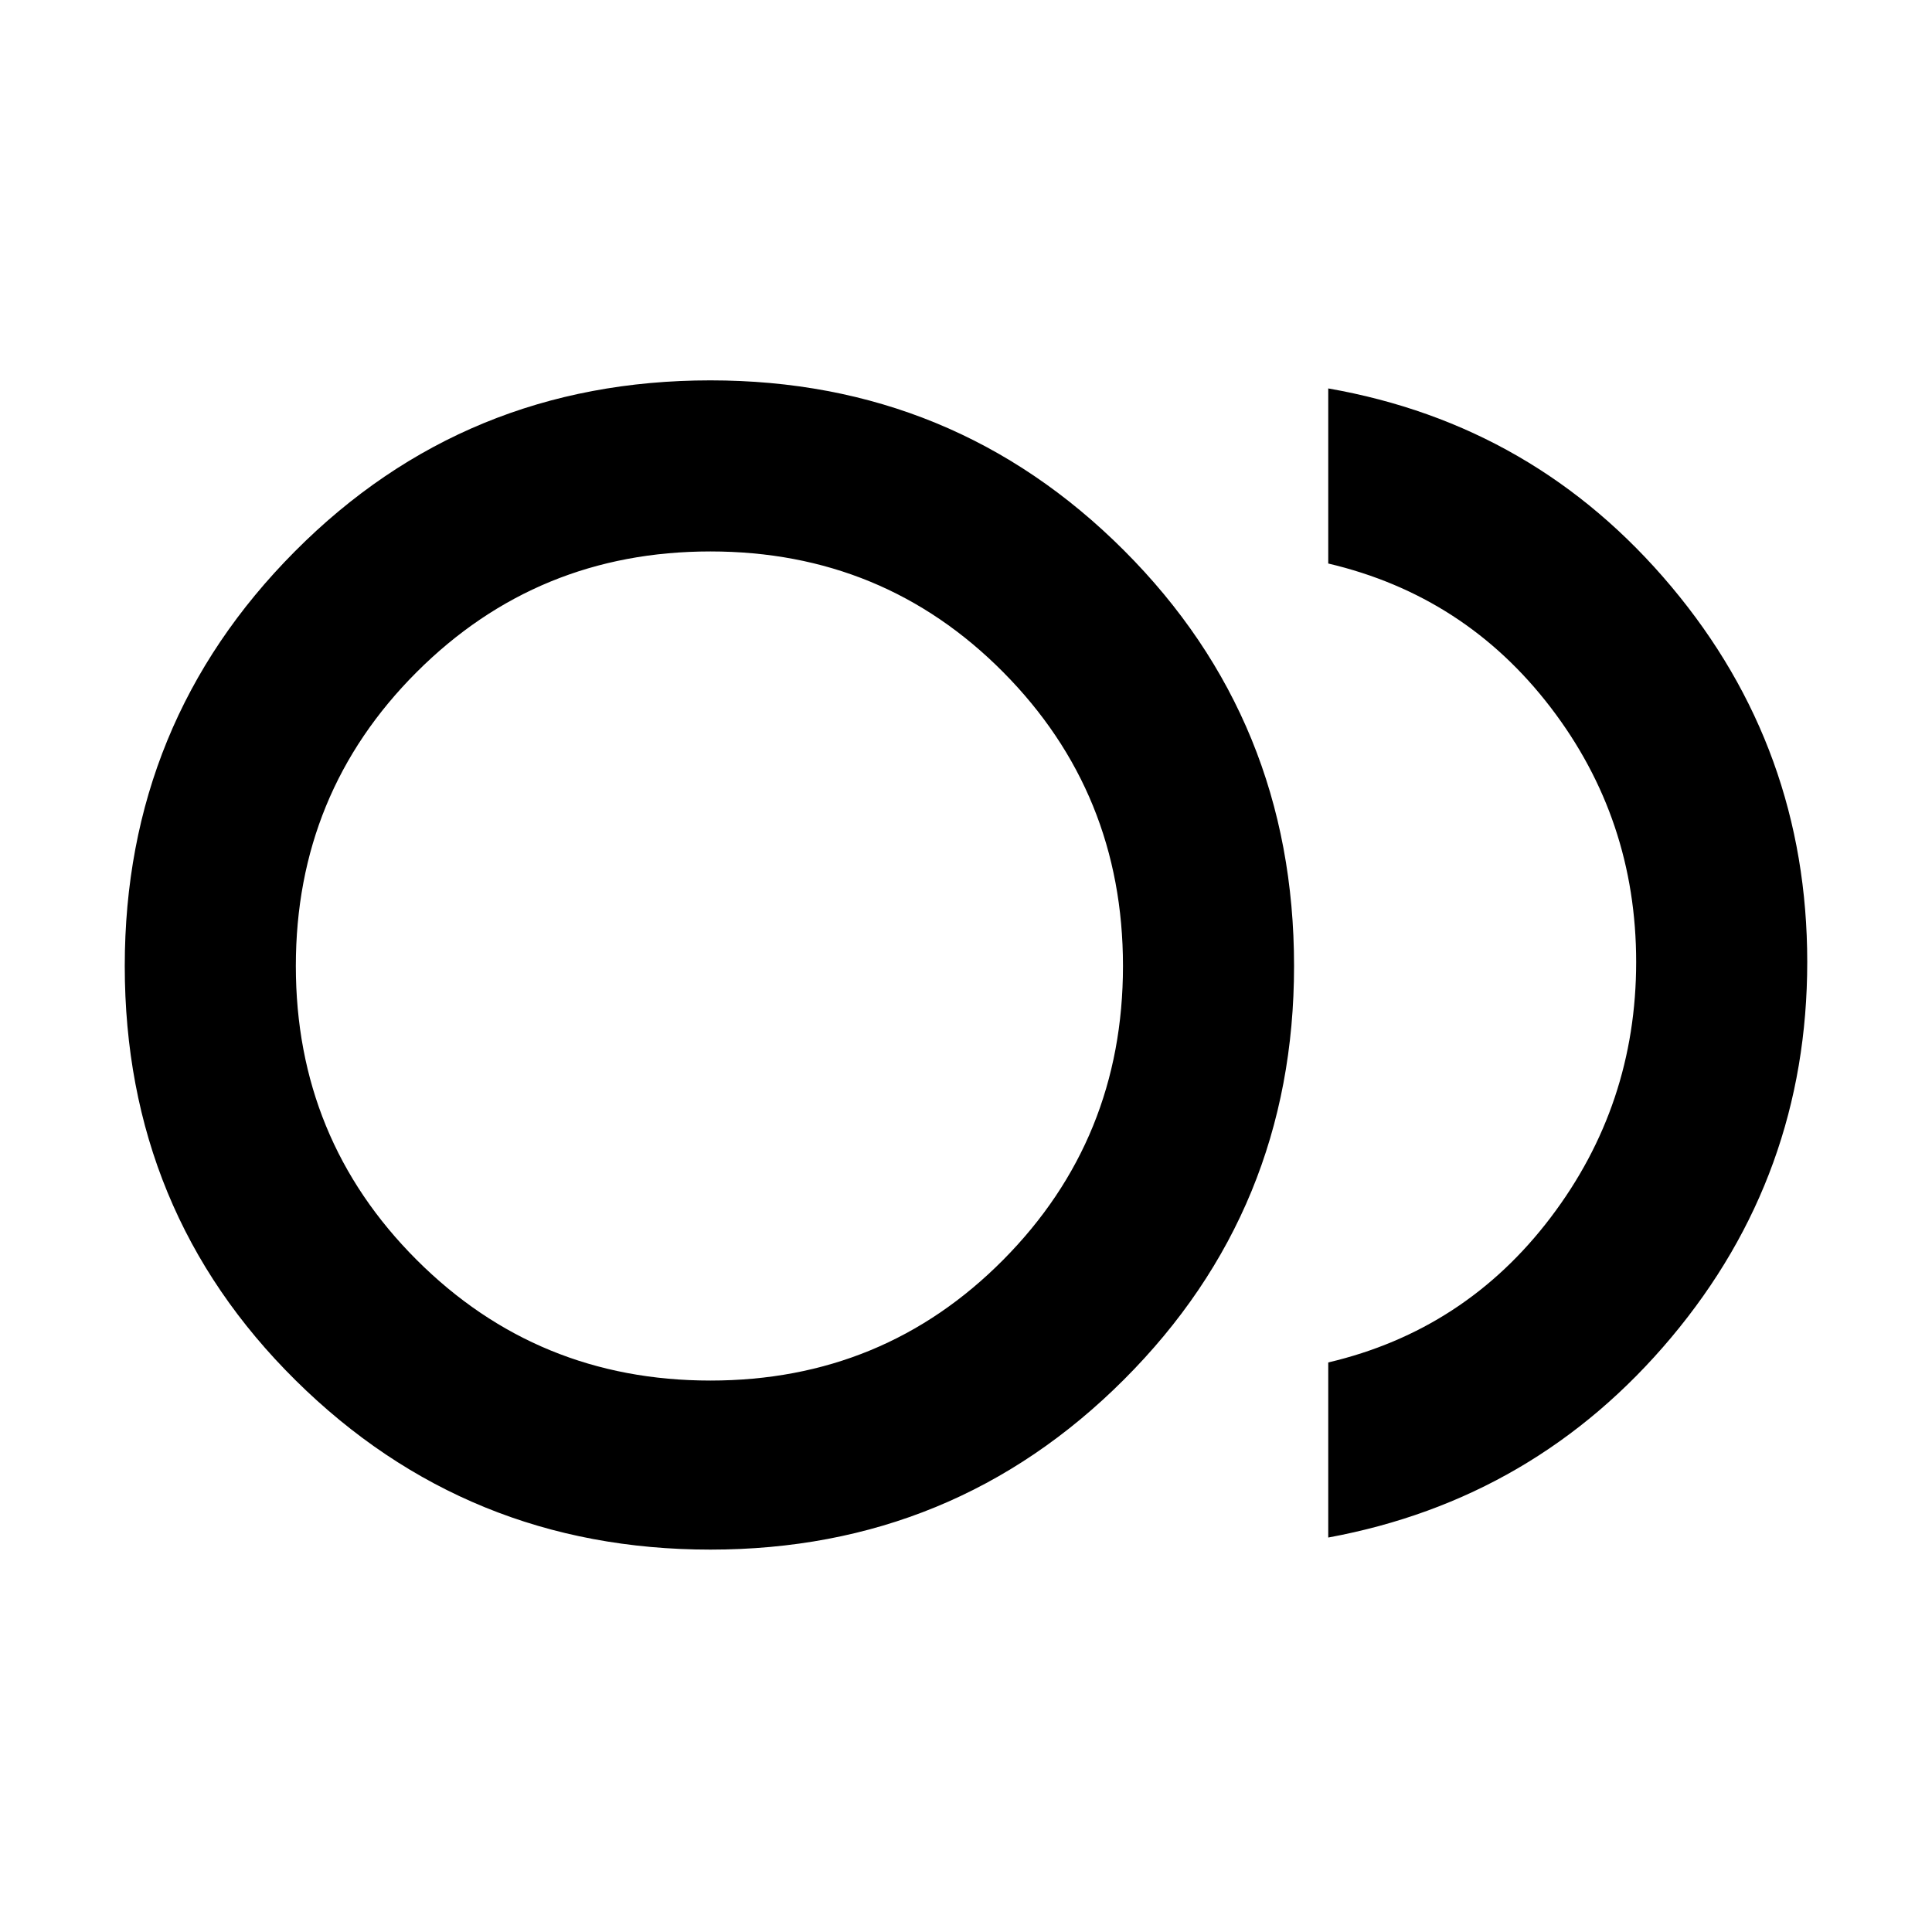 <svg xmlns="http://www.w3.org/2000/svg" height="40" width="40"><path d="M14.708 32.083Q9.667 32.083 6.125 28.583Q2.583 25.083 2.583 20Q2.583 14.958 6.104 11.417Q9.625 7.875 14.708 7.875Q19.75 7.875 23.271 11.396Q26.792 14.917 26.792 20Q26.792 25.042 23.271 28.562Q19.75 32.083 14.708 32.083ZM14.708 20Q14.708 20 14.708 20Q14.708 20 14.708 20Q14.708 20 14.708 20Q14.708 20 14.708 20Q14.708 20 14.708 20Q14.708 20 14.708 20Q14.708 20 14.708 20Q14.708 20 14.708 20ZM27.5 31.833V28.208Q30.333 27.542 32.104 25.208Q33.875 22.875 33.875 19.917Q33.875 16.958 32.104 14.646Q30.333 12.333 27.5 11.667V8.042Q31.792 8.792 34.604 12.146Q37.417 15.5 37.417 19.917Q37.417 24.333 34.604 27.688Q31.792 31.042 27.5 31.833ZM14.708 28.583Q18.292 28.583 20.771 26.083Q23.25 23.583 23.25 20Q23.25 16.417 20.771 13.917Q18.292 11.417 14.708 11.417Q11.125 11.417 8.625 13.917Q6.125 16.417 6.125 20Q6.125 23.583 8.625 26.083Q11.125 28.583 14.708 28.583Z"/></svg>
